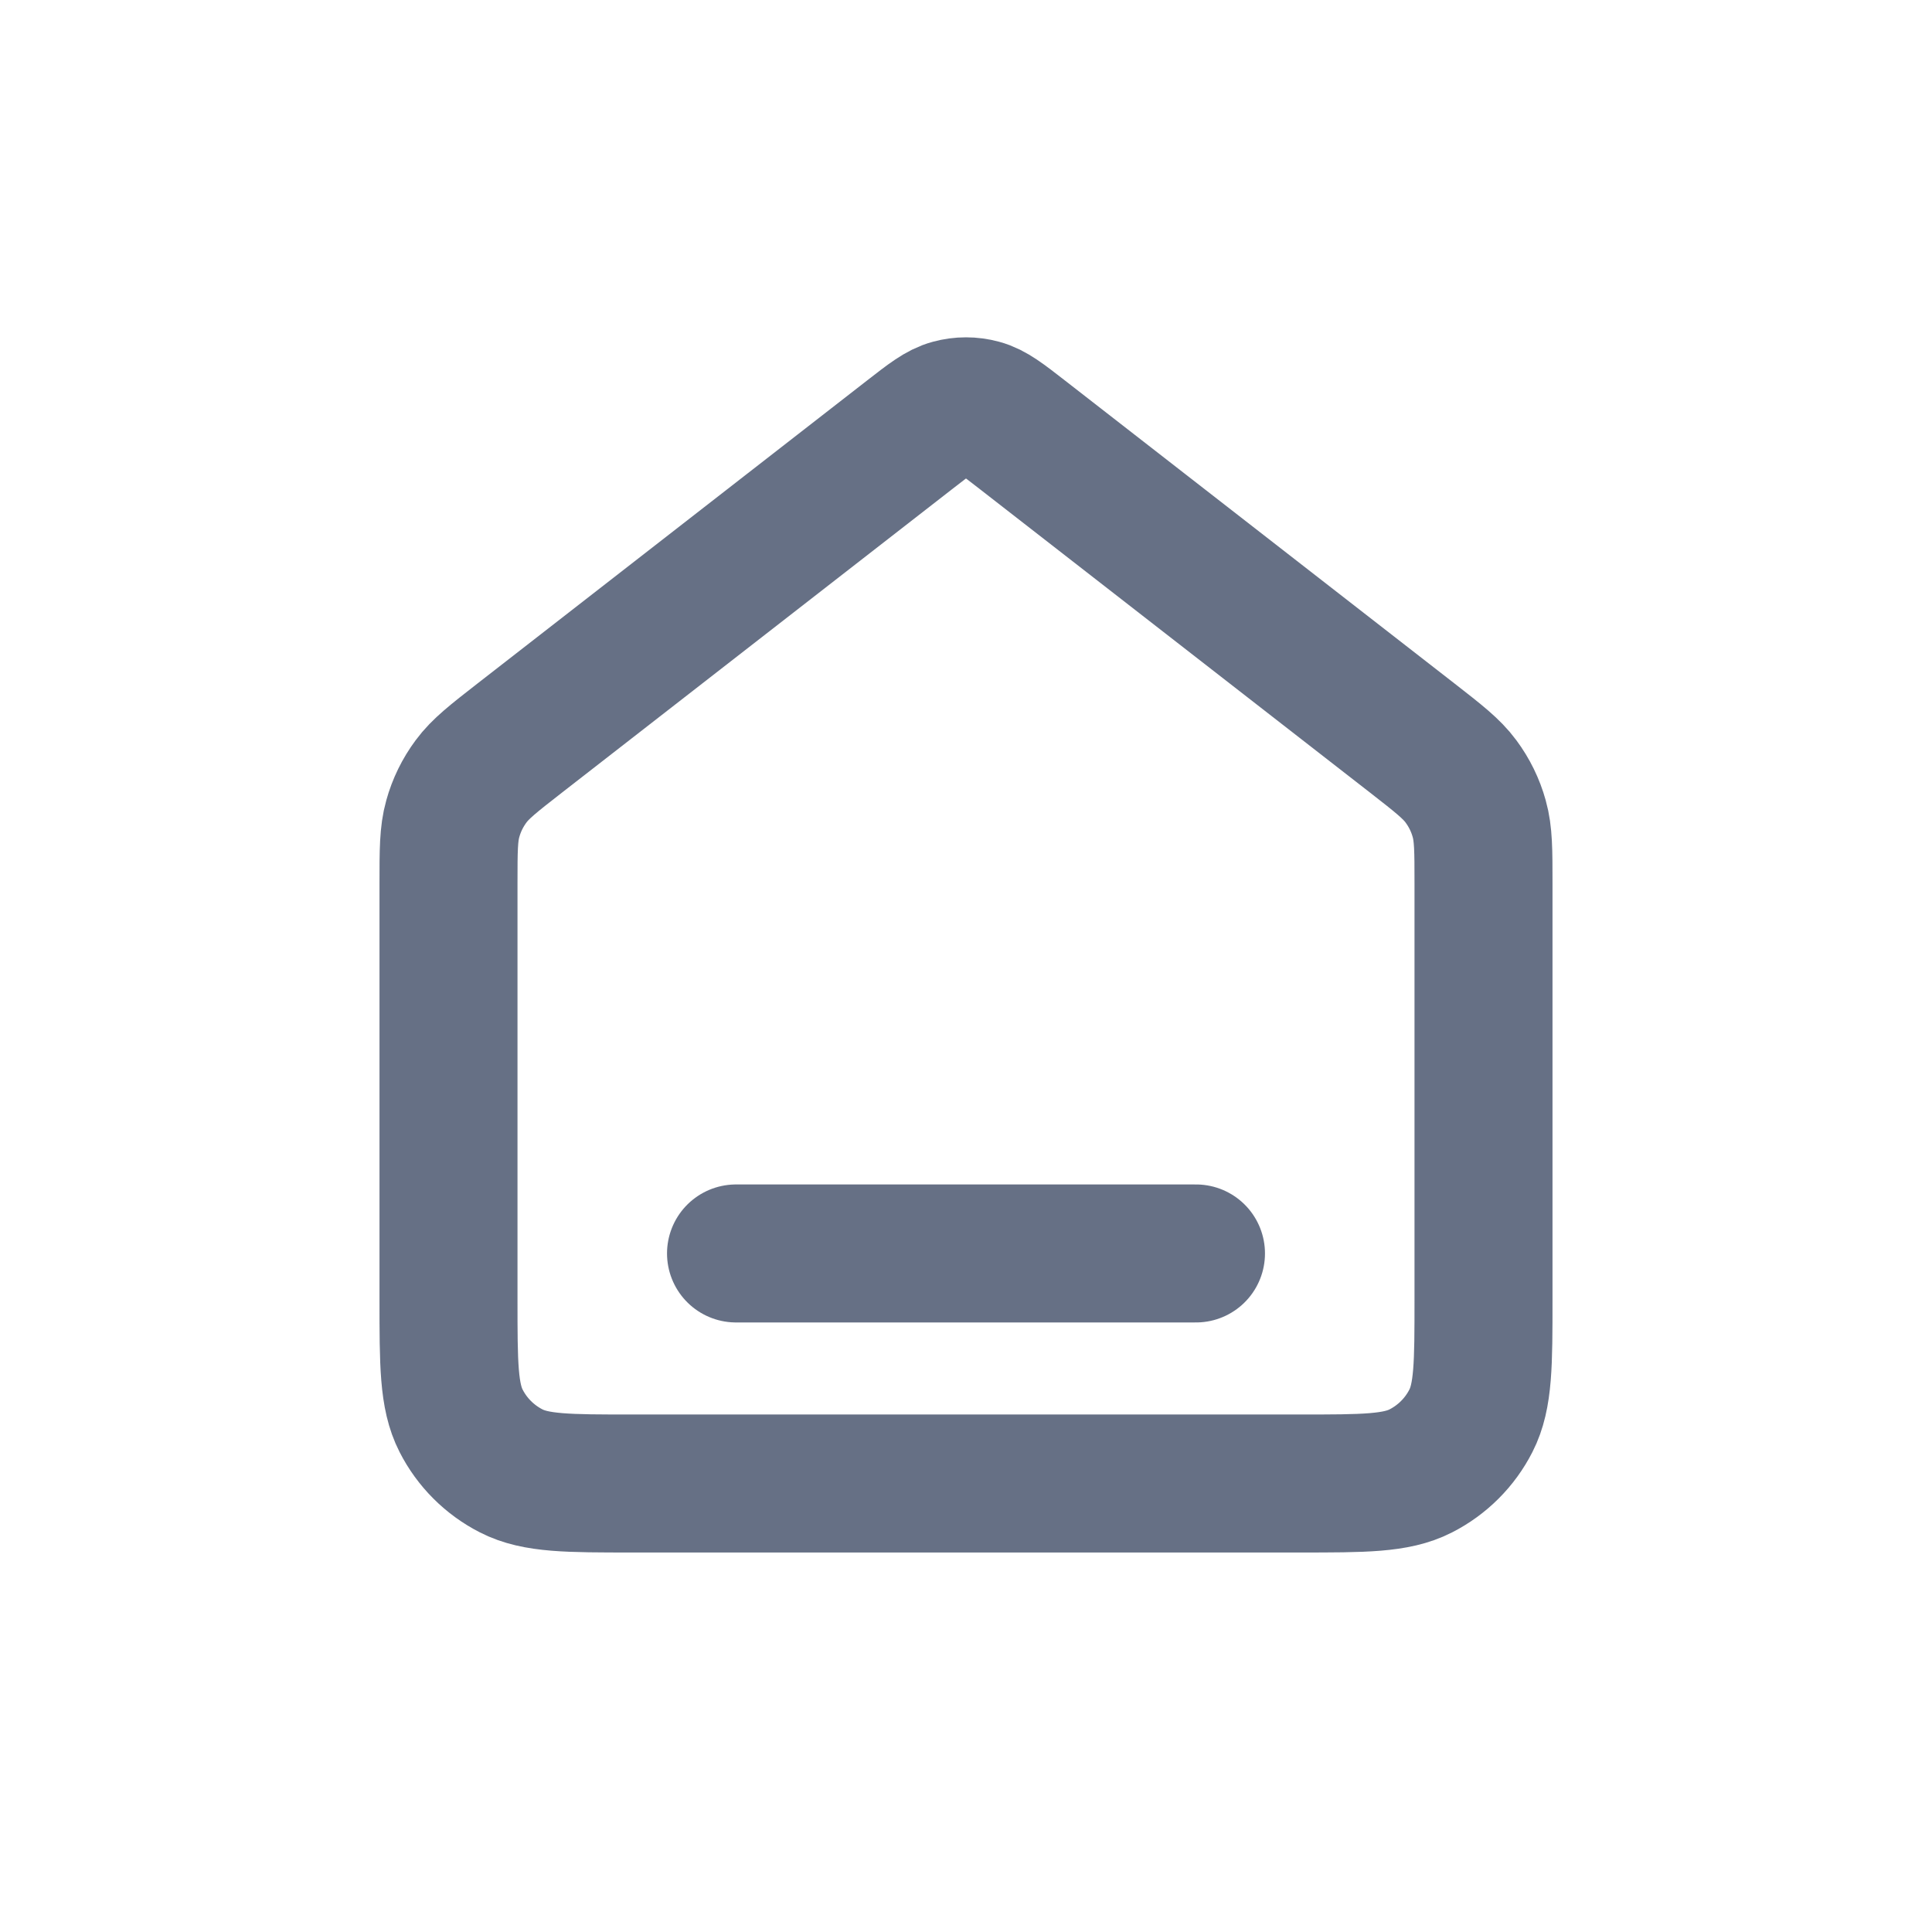 <svg width="28" height="28" viewBox="0 0 28 28" fill="none" xmlns="http://www.w3.org/2000/svg">
<path d="M10.667 18.166H17.333M13.181 6.303L7.529 10.699C7.152 10.993 6.963 11.14 6.827 11.324C6.706 11.487 6.616 11.67 6.562 11.866C6.5 12.086 6.5 12.325 6.5 12.804V18.833C6.5 19.766 6.5 20.233 6.682 20.59C6.841 20.903 7.096 21.158 7.41 21.318C7.767 21.5 8.233 21.5 9.167 21.5H18.833C19.767 21.5 20.233 21.5 20.59 21.318C20.904 21.158 21.159 20.903 21.318 20.59C21.5 20.233 21.5 19.766 21.5 18.833V12.804C21.5 12.325 21.5 12.086 21.438 11.866C21.384 11.67 21.294 11.487 21.173 11.324C21.037 11.14 20.848 10.993 20.471 10.699L14.819 6.303C14.526 6.075 14.379 5.961 14.218 5.918C14.075 5.879 13.925 5.879 13.782 5.918C13.621 5.961 13.474 6.075 13.181 6.303Z" stroke="#667085" stroke-width="2" stroke-linecap="round" stroke-linejoin="round"/>
</svg>
